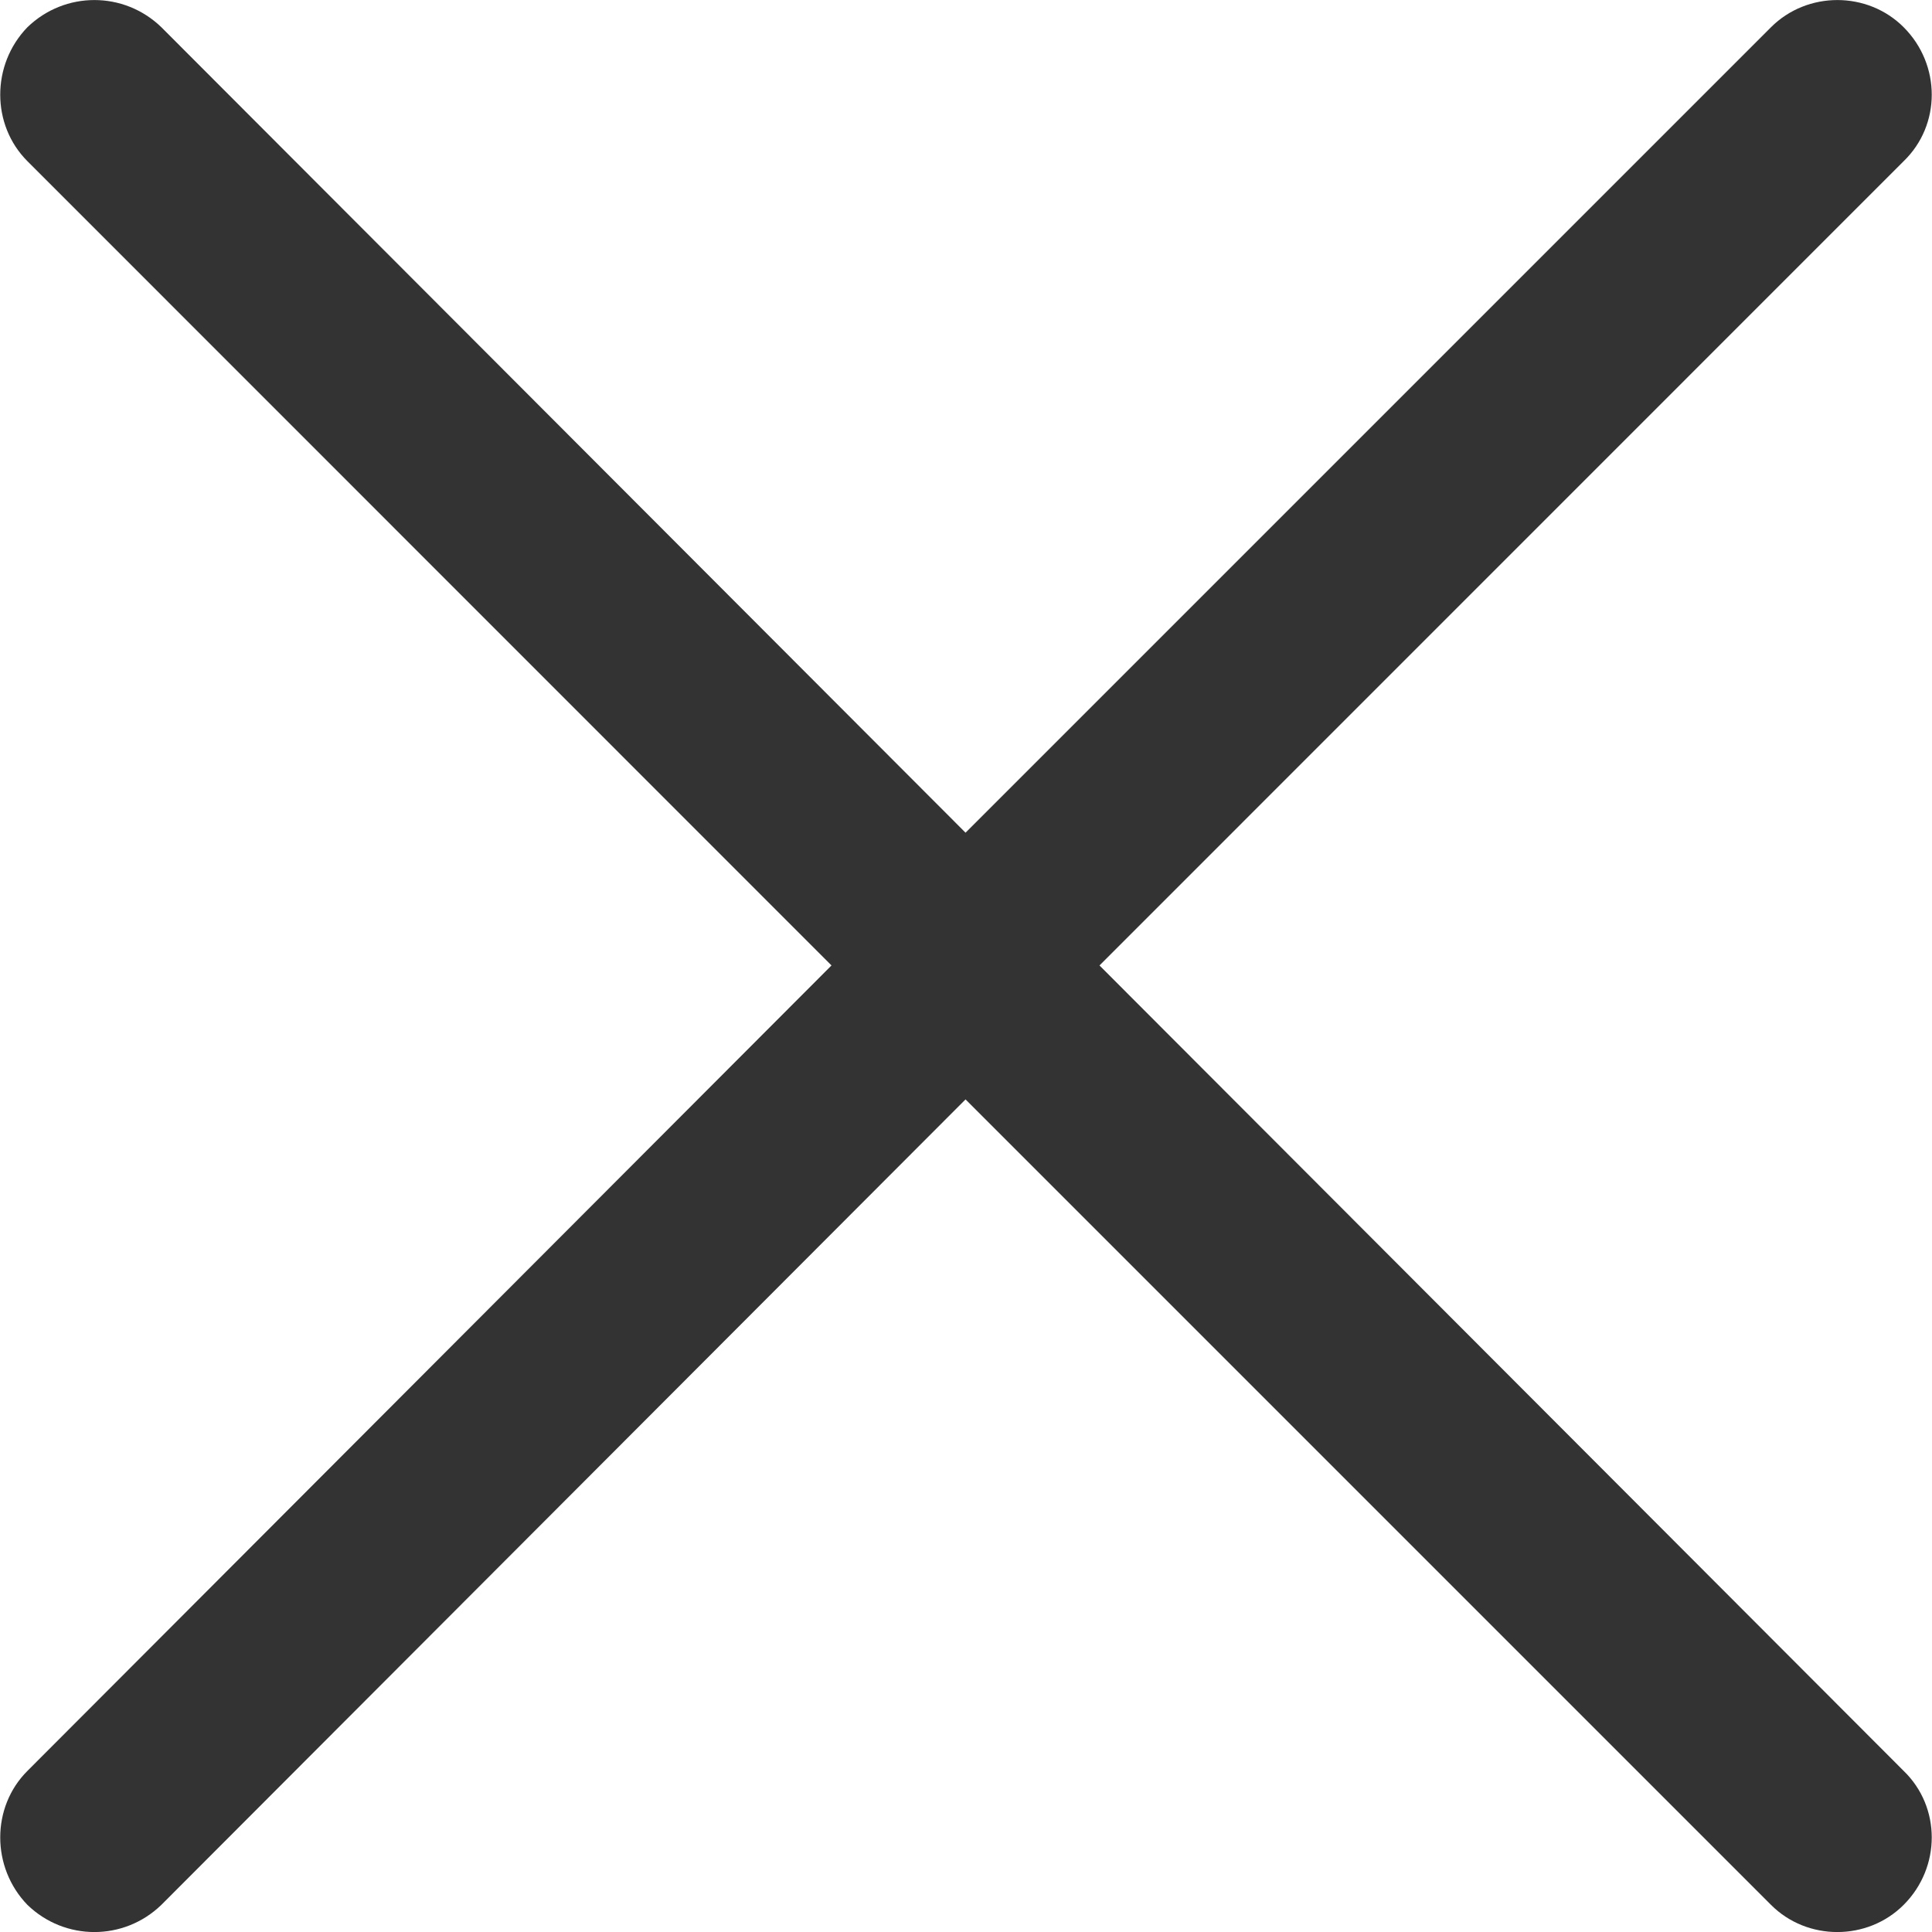 <svg width="21" height="21" viewBox="0 0 21 21" fill="none" xmlns="http://www.w3.org/2000/svg">
  <path d="M0.298 1.752C-0.096 1.358 -0.096 0.703 0.298 0.296C0.705 -0.098 1.347 -0.098 1.754 0.296L10.495 9.051L19.25 0.296C19.644 -0.098 20.299 -0.098 20.692 0.296C21.099 0.703 21.099 1.359 20.692 1.752L11.951 10.494L20.692 19.249C21.099 19.642 21.099 20.298 20.692 20.705C20.298 21.099 19.643 21.099 19.25 20.705L10.495 11.95L1.754 20.705C1.347 21.099 0.705 21.099 0.298 20.705C-0.096 20.298 -0.096 19.642 0.298 19.249L9.038 10.494L0.298 1.752Z" fill="#333333"/>
</svg>
